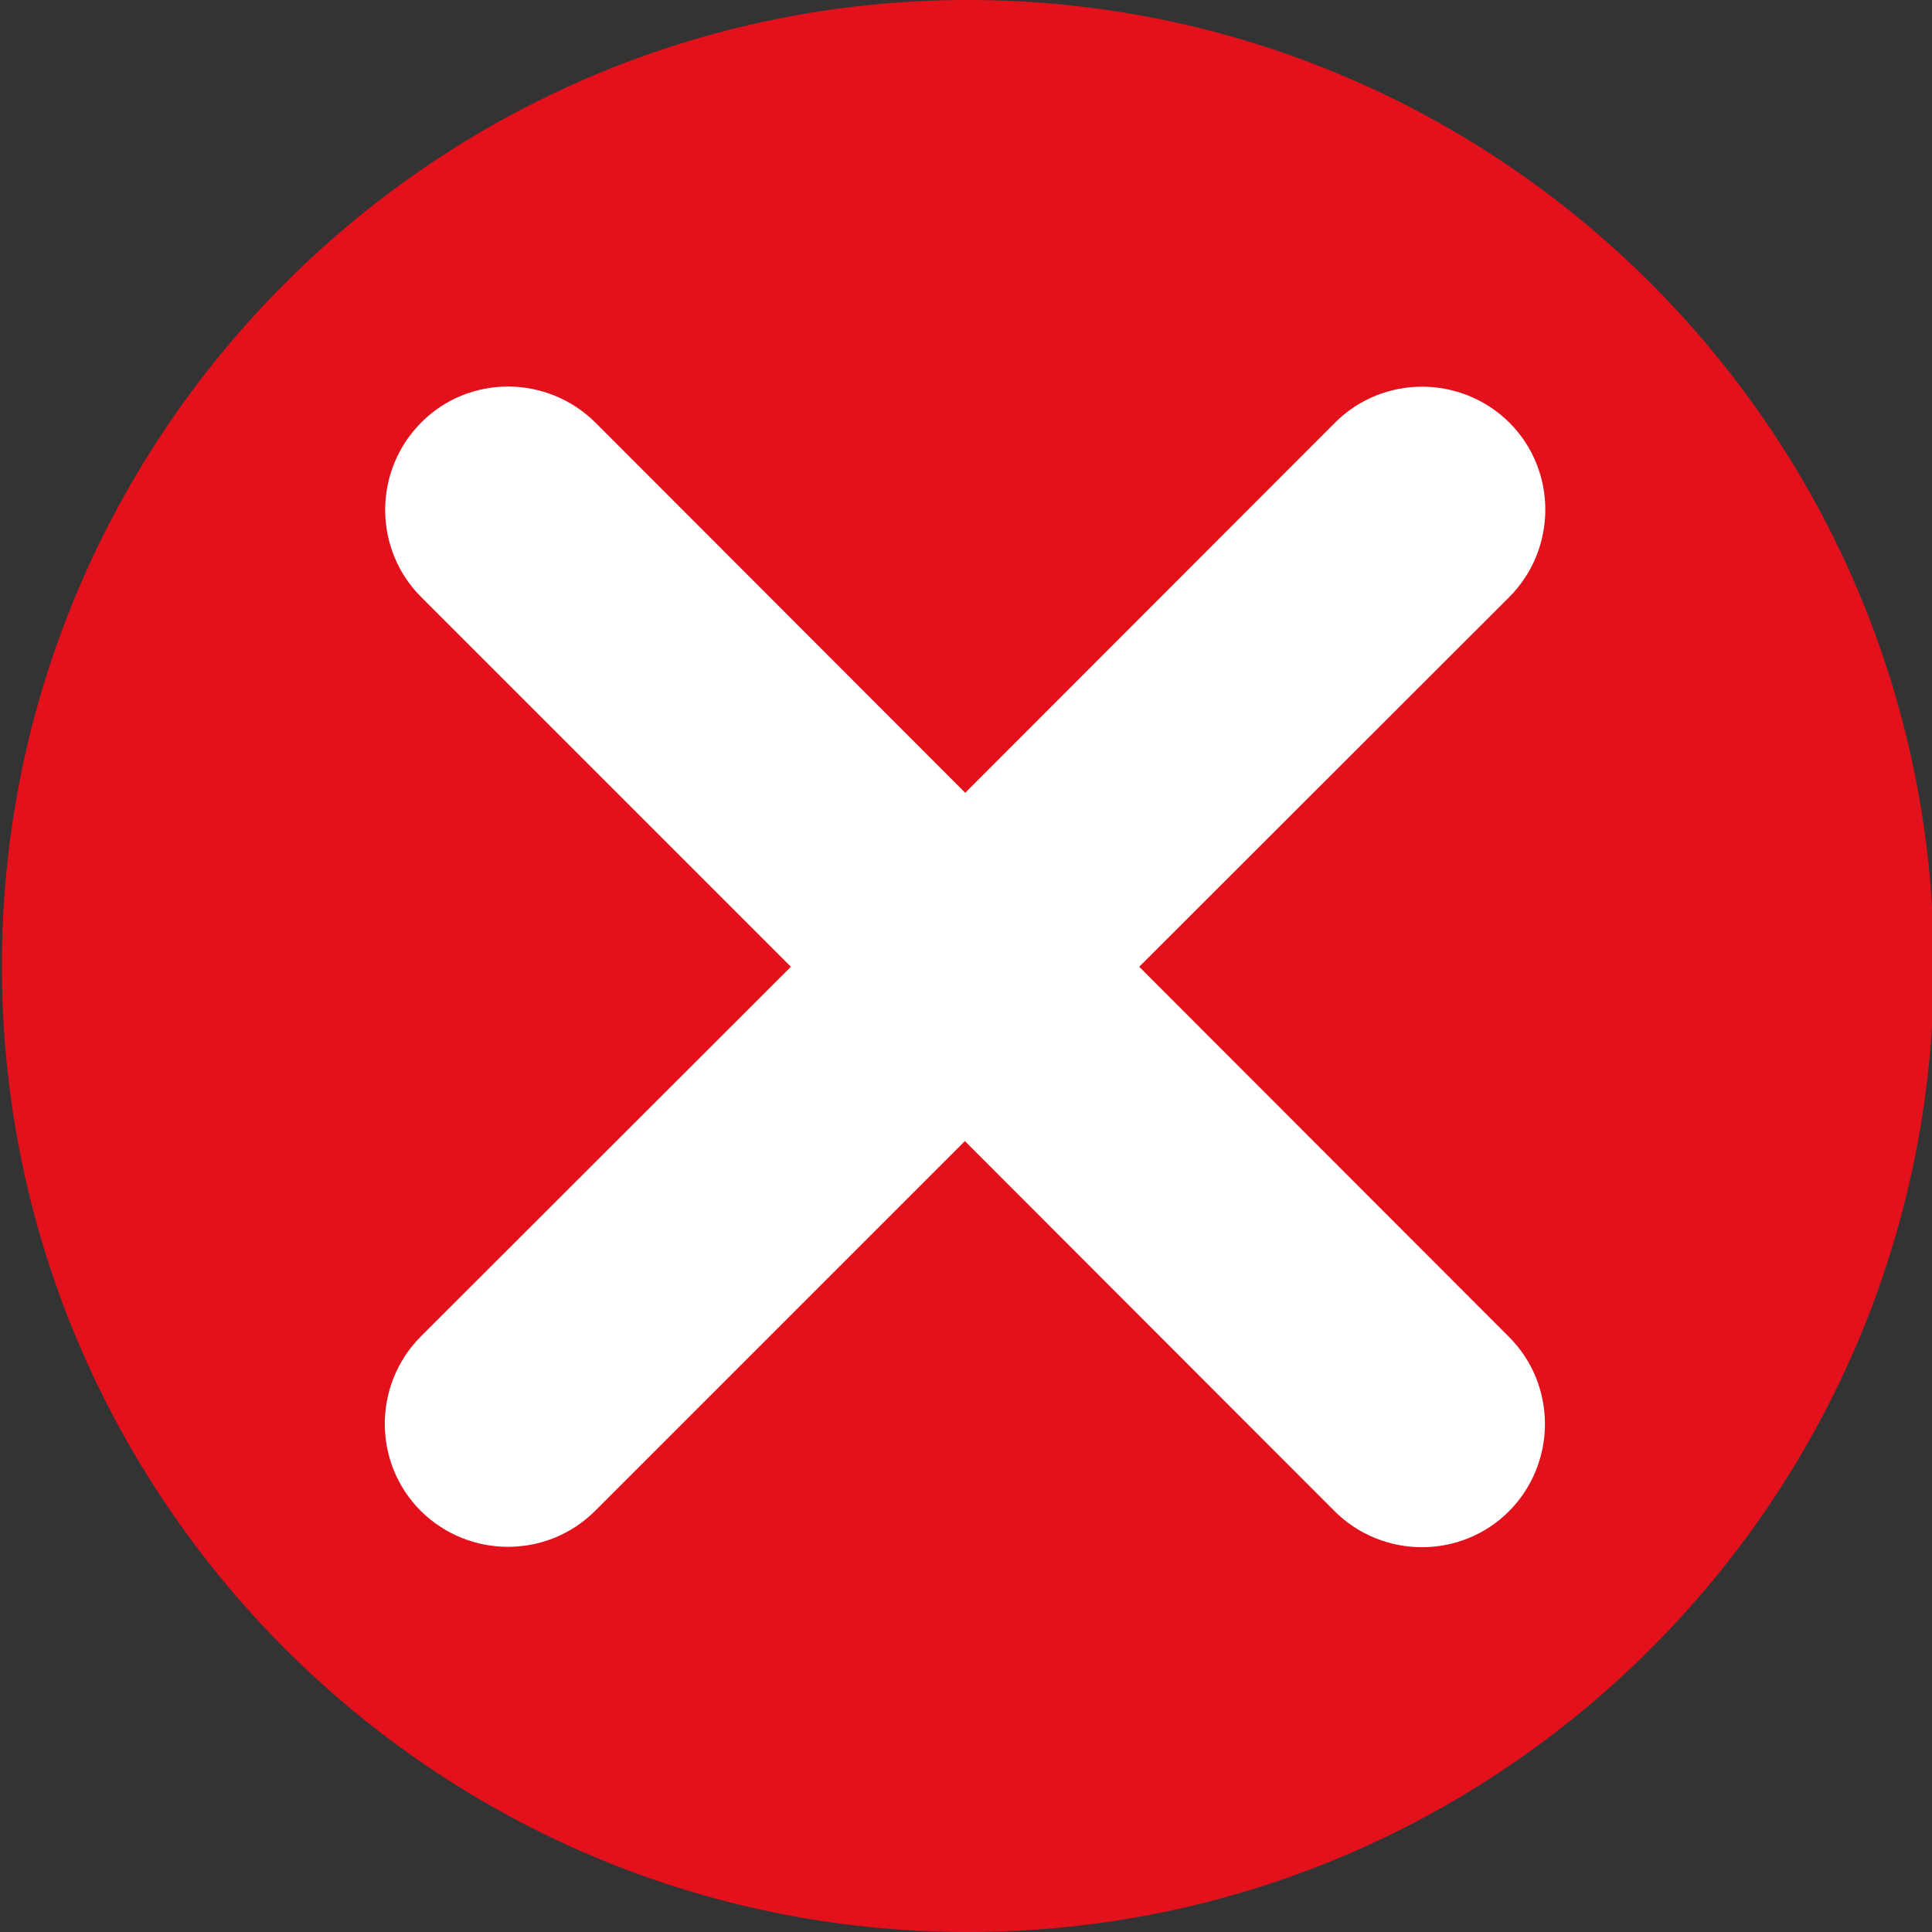 <?xml version="1.0" encoding="utf-8"?>
<!-- Generator: Adobe Illustrator 24.3.0, SVG Export Plug-In . SVG Version: 6.00 Build 0)  -->
<svg version="1.1" id="Layer_1_copy" xmlns="http://www.w3.org/2000/svg" xmlns:xlink="http://www.w3.org/1999/xlink" x="0px"
	 y="0px" viewBox="0 0 512 512" style="enable-background:new 0 0 512 512;" xml:space="preserve">
<rect x="0" y="0" width="512" height="512" fill="#333333" stroke="none"/>
<style type="text/css">
	.st0{fill:#E3111B;}
	.st1{fill:#FFFFFF;}
</style>
<path class="st0" d="M256.5,0C115.3,0,0.5,114.8,0.5,256s114.8,256,256,256s256-114.8,256-256S397.7,0,256.5,0z"/>
<path class="st1" d="M399.9,354.3c12.7,12.7,12.7,33.4,0,46.2c-12.7,12.7-33.4,12.7-46.2,0l-98-98.1l-98,98
	c-12.7,12.7-33.4,12.7-46.2,0c-12.7-12.7-12.7-33.4,0-46.2l0,0l98.1-98l-98-98c-12.7-12.7-12.7-33.4,0-46.2s33.4-12.7,46.2,0
	l98,98.1l98-98.1c12.7-12.7,33.4-12.7,46.2,0c12.7,12.7,12.7,33.4,0,46.2l-98.1,98L399.9,354.3z"/>
</svg>
